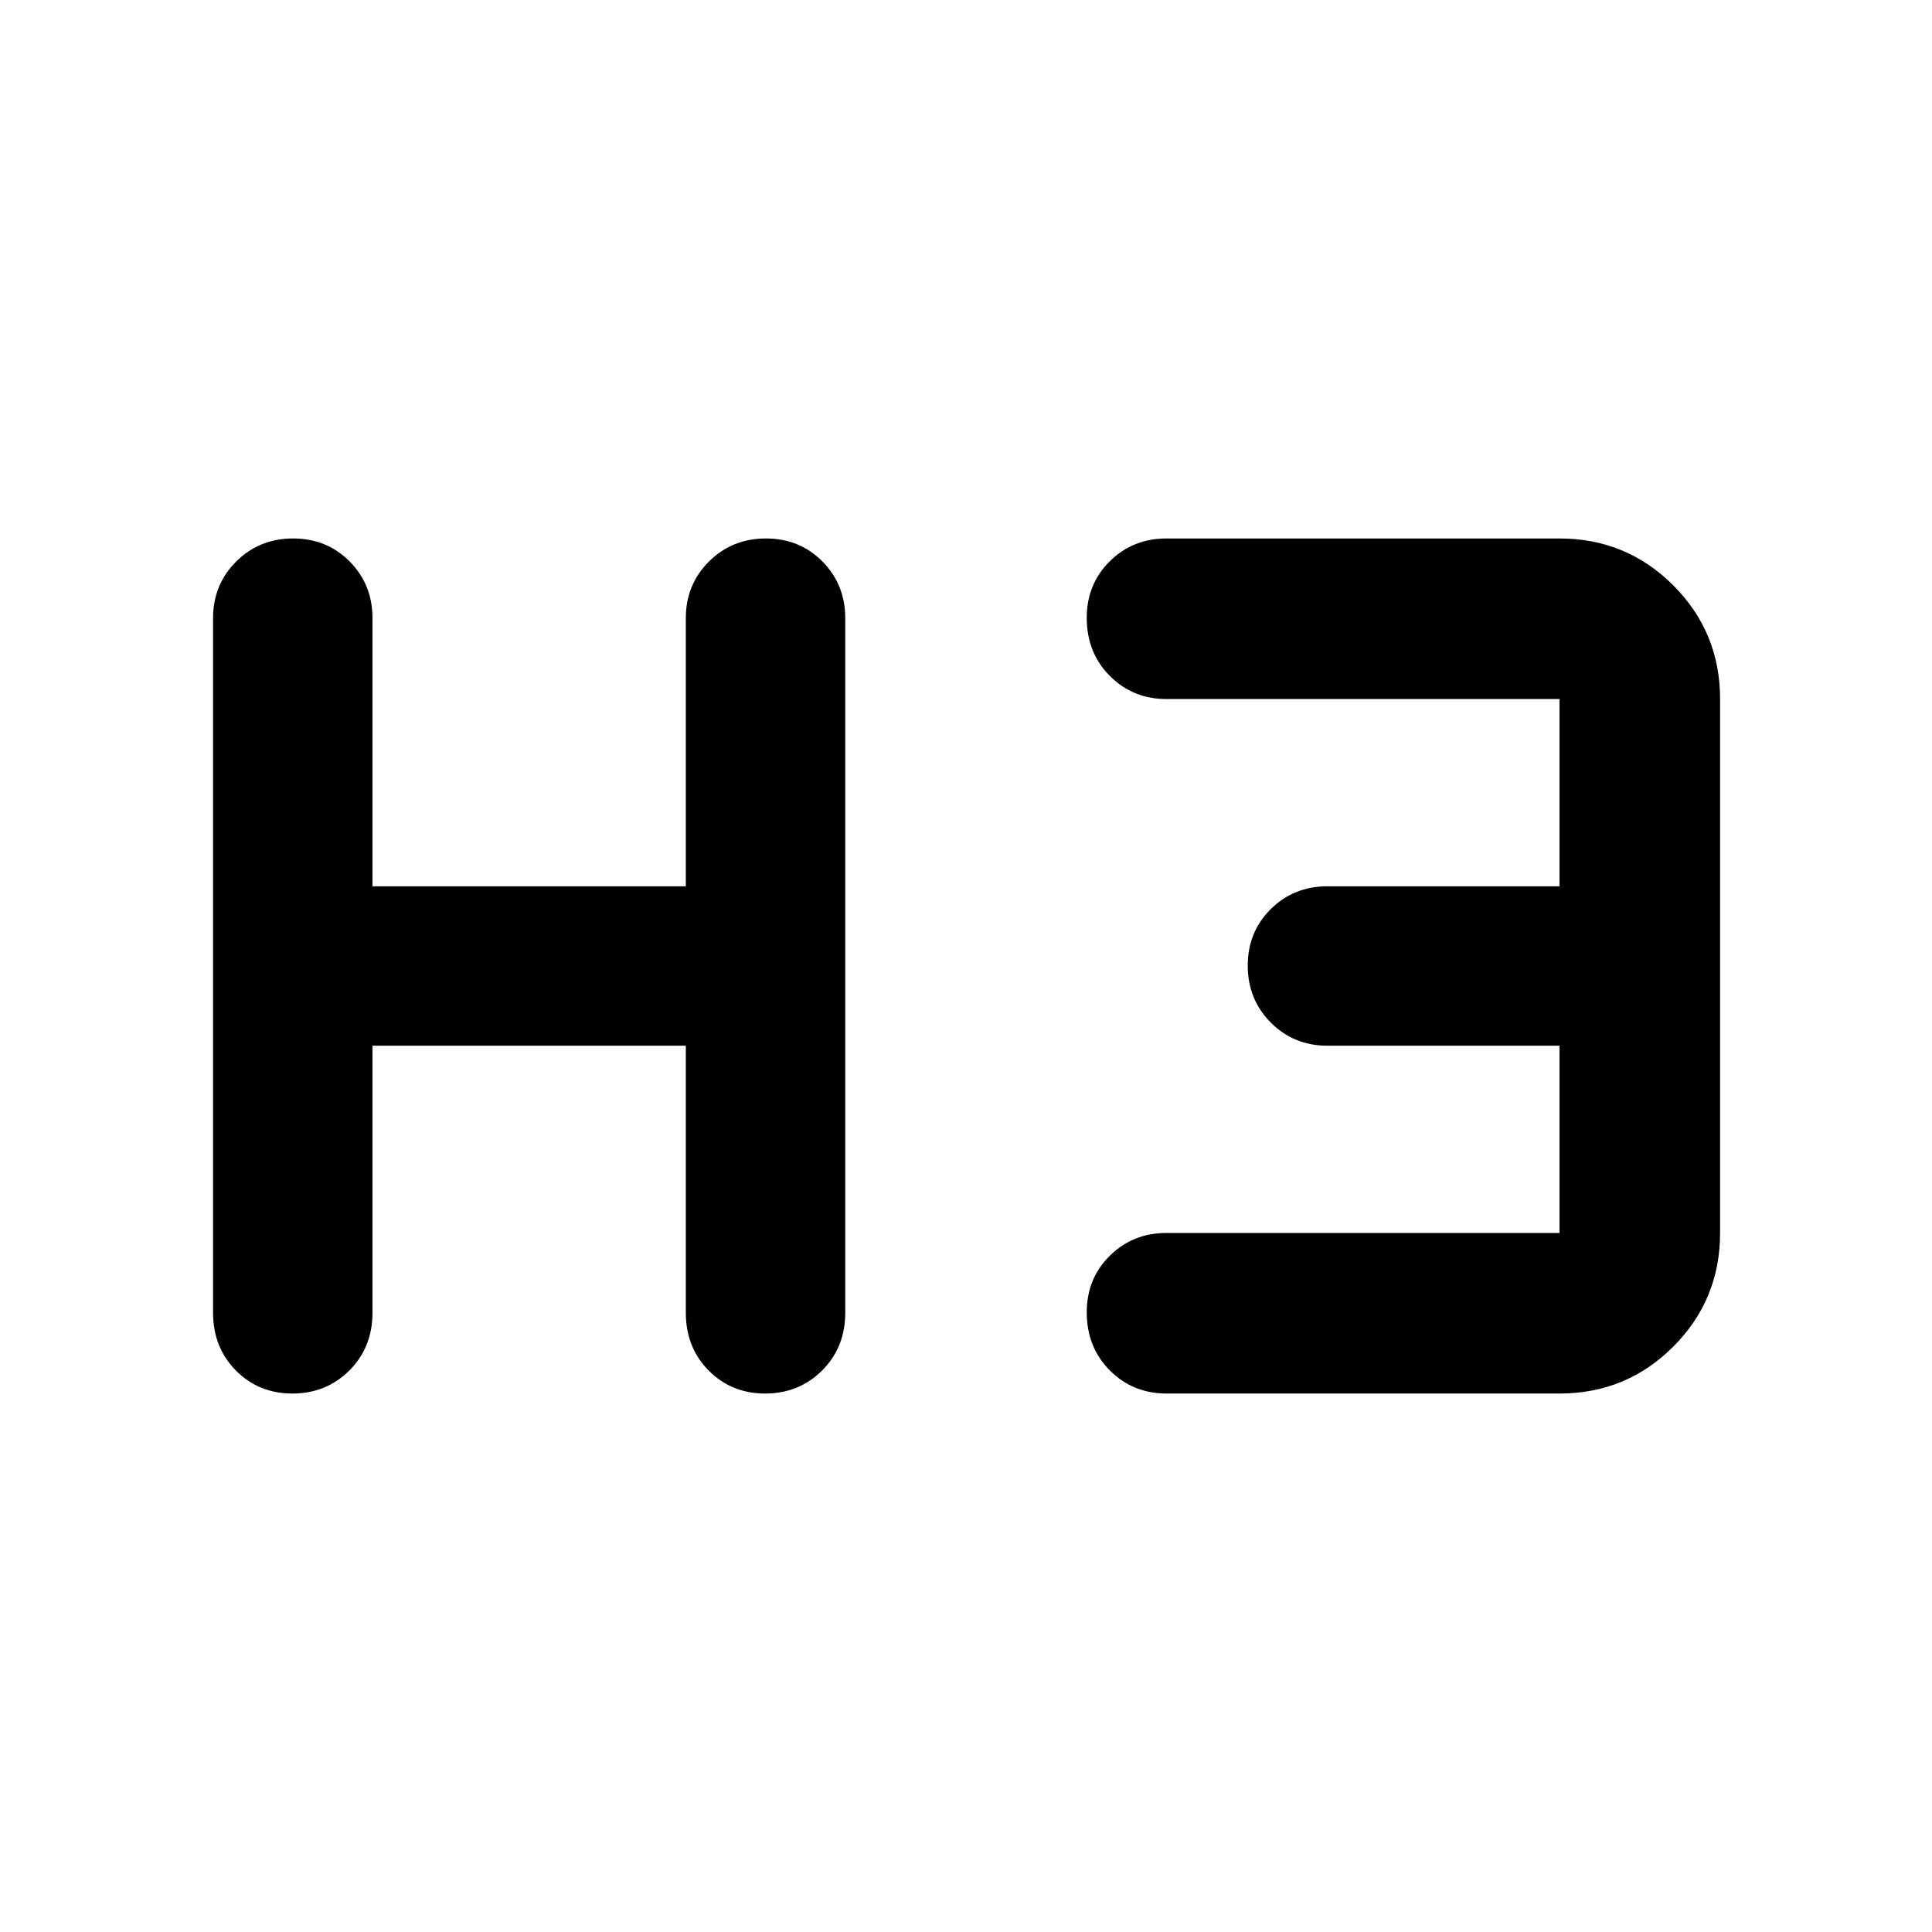 <svg xmlns="http://www.w3.org/2000/svg" width="48" height="48" viewBox="0 -960 960 960"><path d="M145.303-267.565q-16.782 0-28.108-11.451t-11.326-28.723v-345.087q0-16.707 11.502-28.158 11.501-11.451 28.282-11.451 16.782 0 28.108 11.451t11.326 28.158v133.217h155.695v-133.217q0-16.707 11.501-28.158 11.502-11.451 28.283-11.451 16.782 0 28.108 11.451T420-652.826v345.087q0 17.272-11.502 28.723-11.501 11.451-28.283 11.451-16.781 0-28.107-11.451t-11.326-28.723v-132.652H185.087v132.652q0 17.272-11.501 28.723-11.502 11.451-28.283 11.451Zm434.306 0q-16.707 0-28.158-11.501Q540-290.568 540-307.914q0-16.782 11.451-28.108t28.158-11.326h195.304v-93.043H659.609q-16.707 0-28.158-11.501Q620-463.394 620-480.175q0-16.782 11.451-28.108t28.158-11.326h115.304v-93.043H579.609q-16.707 0-28.158-11.501Q540-635.655 540-653.002q0-16.781 11.451-28.107t28.158-11.326h195.304q33.228 0 56.506 23.277 23.277 23.278 23.277 56.506v265.304q0 33.228-23.277 56.506-23.278 23.277-56.506 23.277H579.609Z"/></svg>